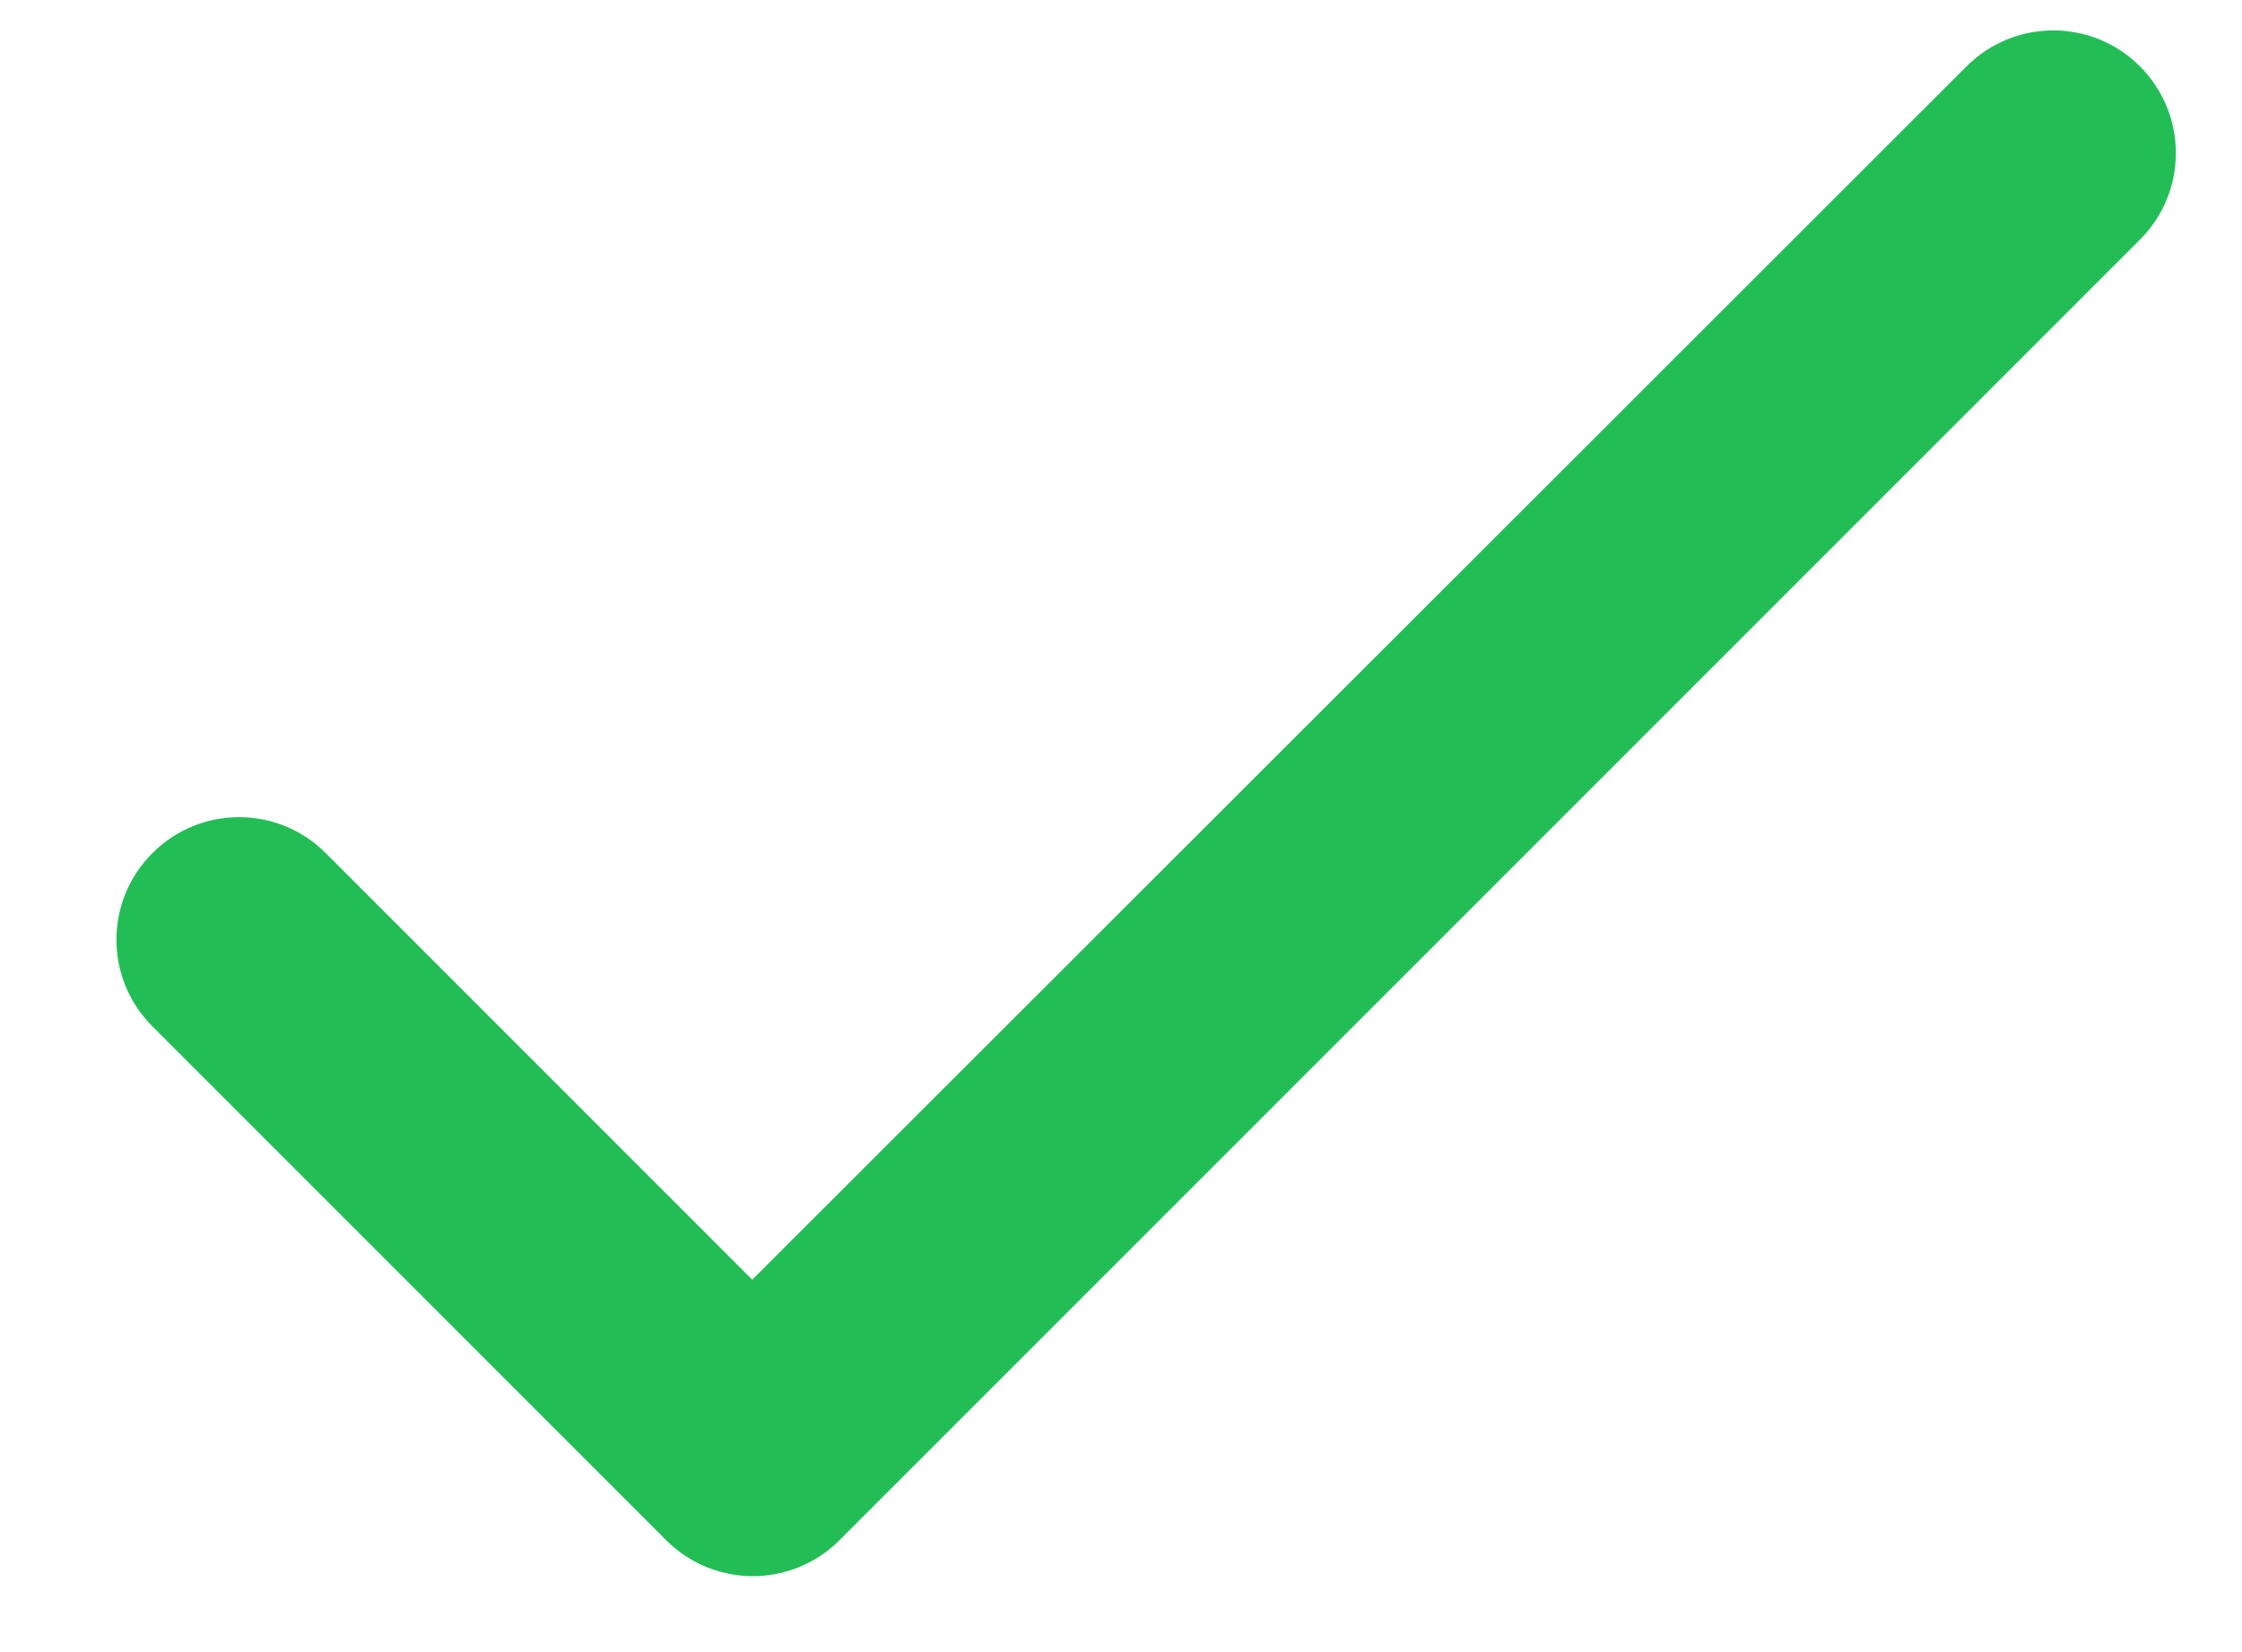 <svg width="19" height="14" viewBox="0 0 19 14" fill="none" xmlns="http://www.w3.org/2000/svg">
<path d="M6.375 10.844L2.76 7.229C2.354 6.823 1.698 6.823 1.292 7.229C0.885 7.635 0.885 8.292 1.292 8.698L5.646 13.052C6.052 13.458 6.708 13.458 7.114 13.052L18.135 2.031C18.541 1.625 18.541 0.969 18.135 0.562C17.729 0.156 17.073 0.156 16.666 0.562L6.375 10.844Z" fill="#23BD56"/>
</svg>
